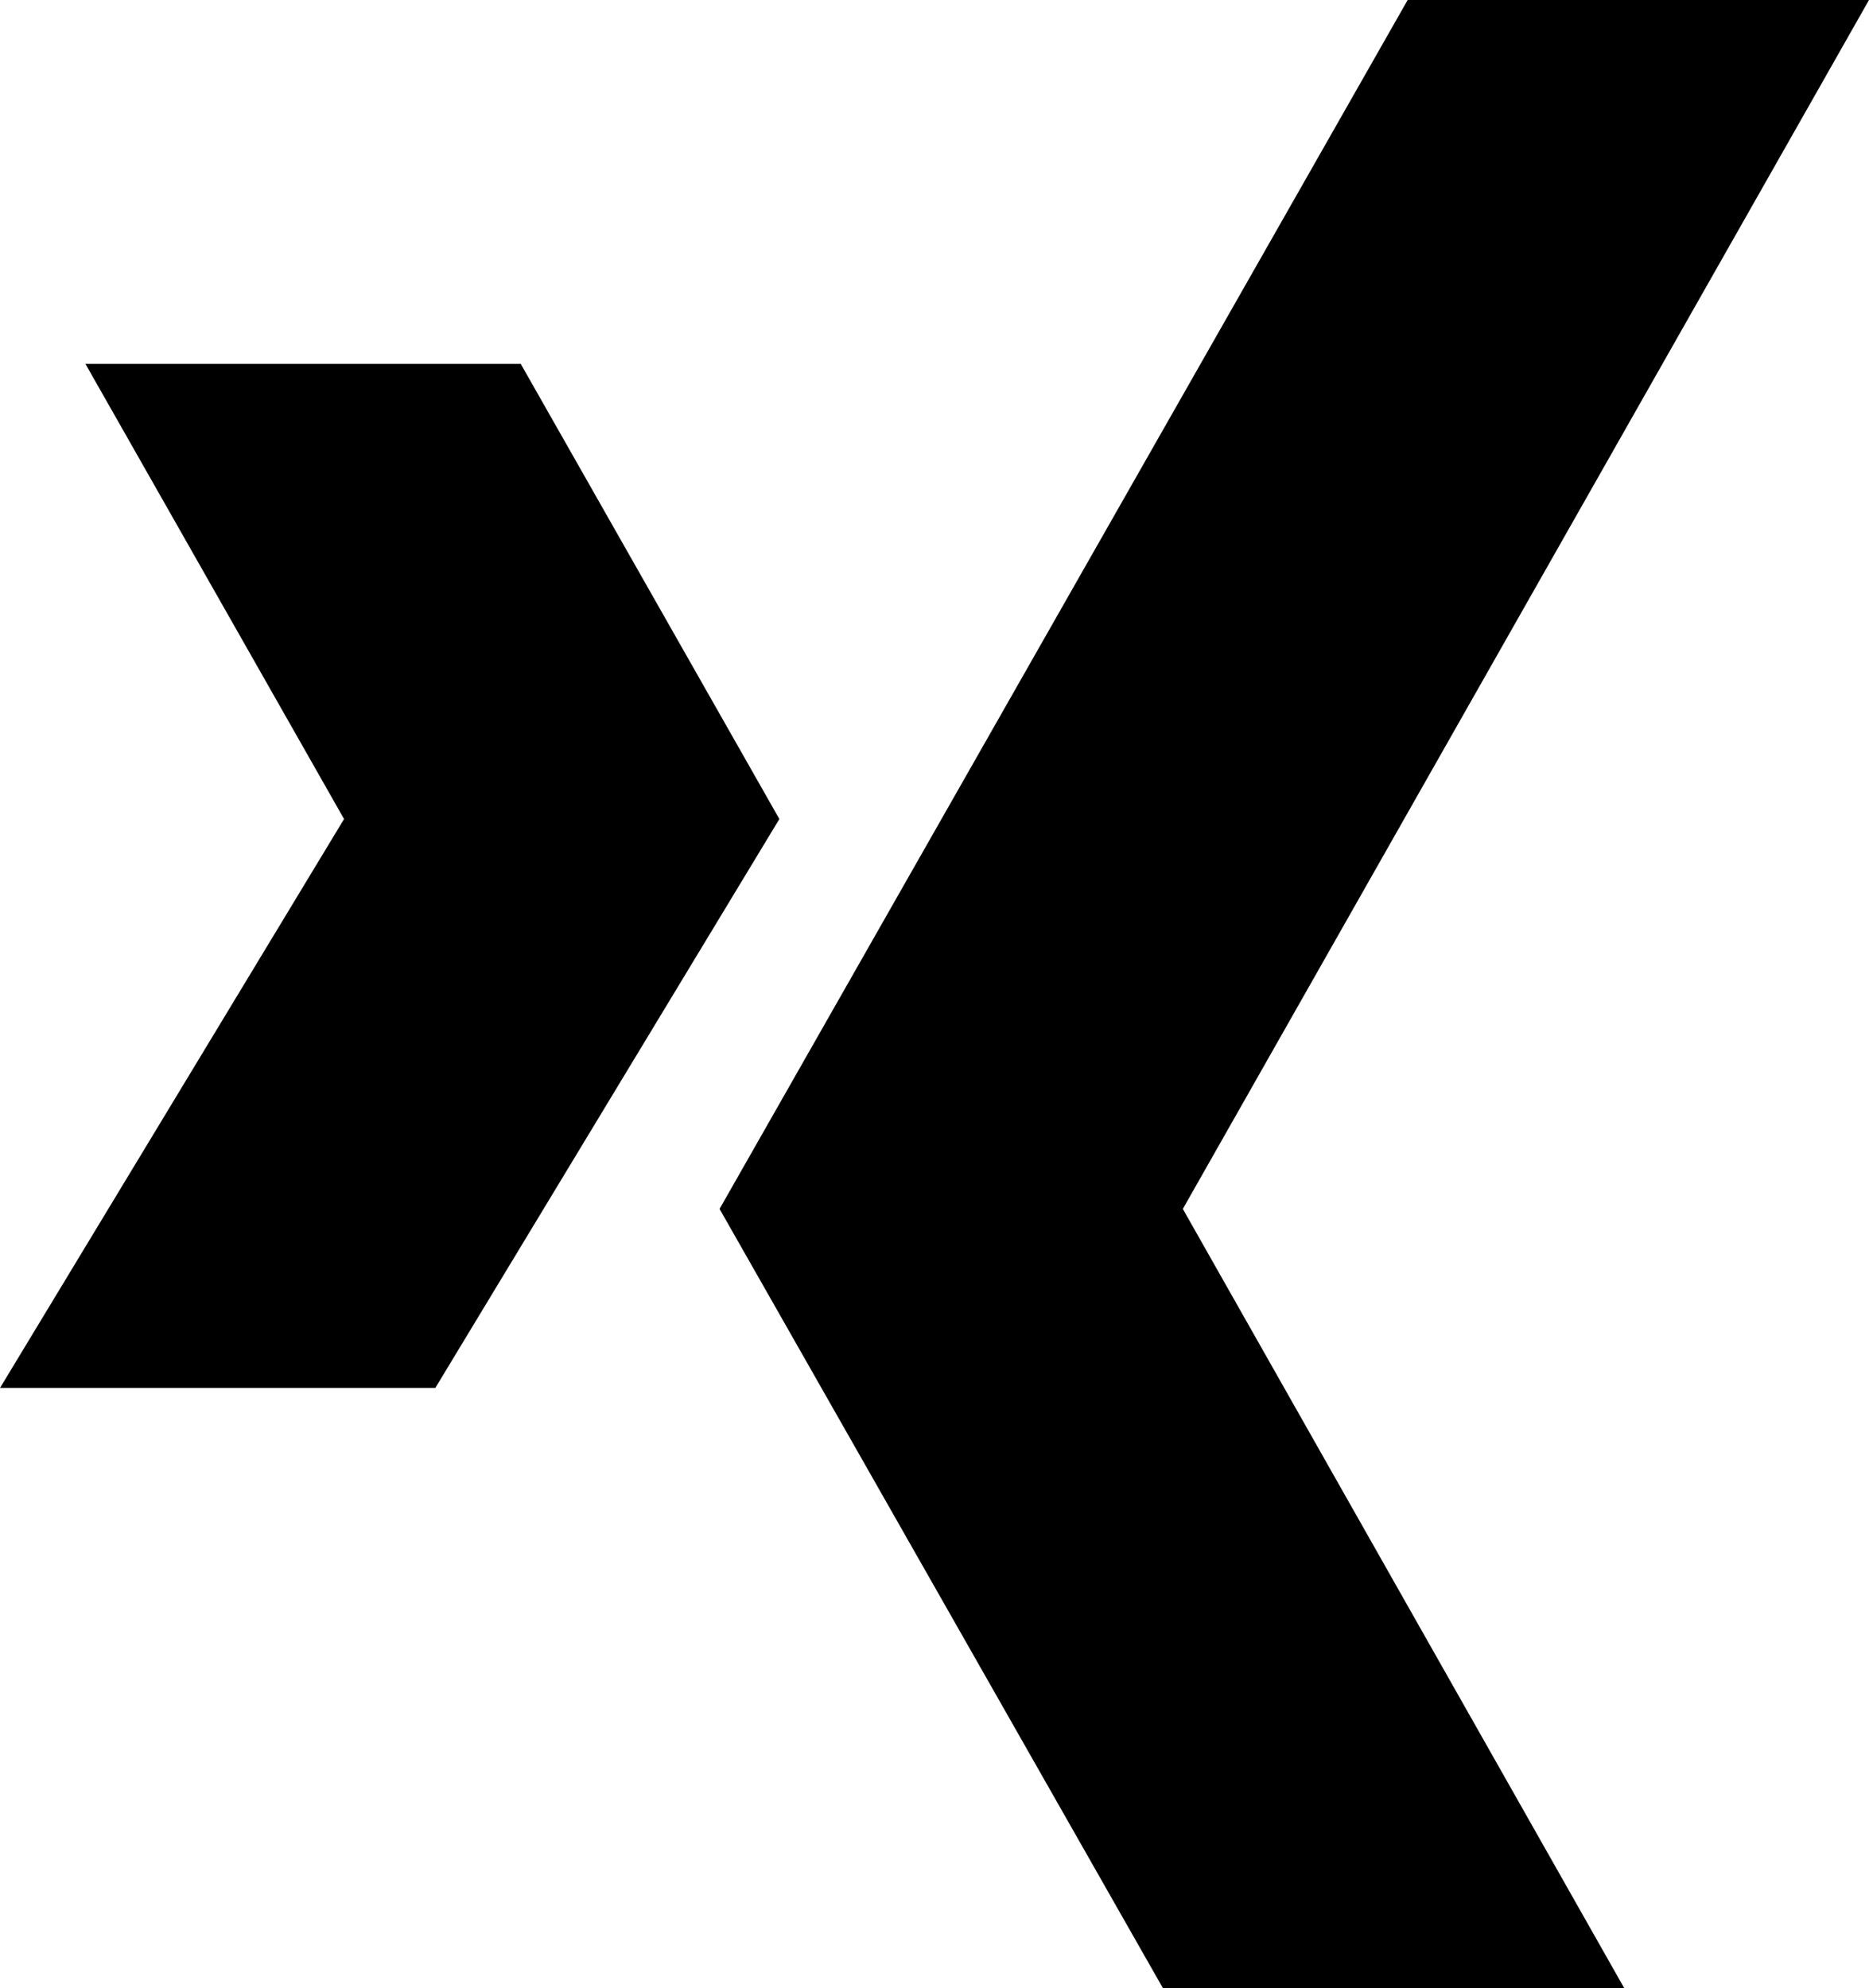 <svg height="512" width="481.3" xmlns="http://www.w3.org/2000/svg"><path d="m0 357.4h112.1l88.6-146.5-66.6-117.2h-112.1l66.6 117.2z m185.3-46.1l177.2-311.3h118.8l-176.7 311.3 113.7 200.7h-118.8z" /></svg>